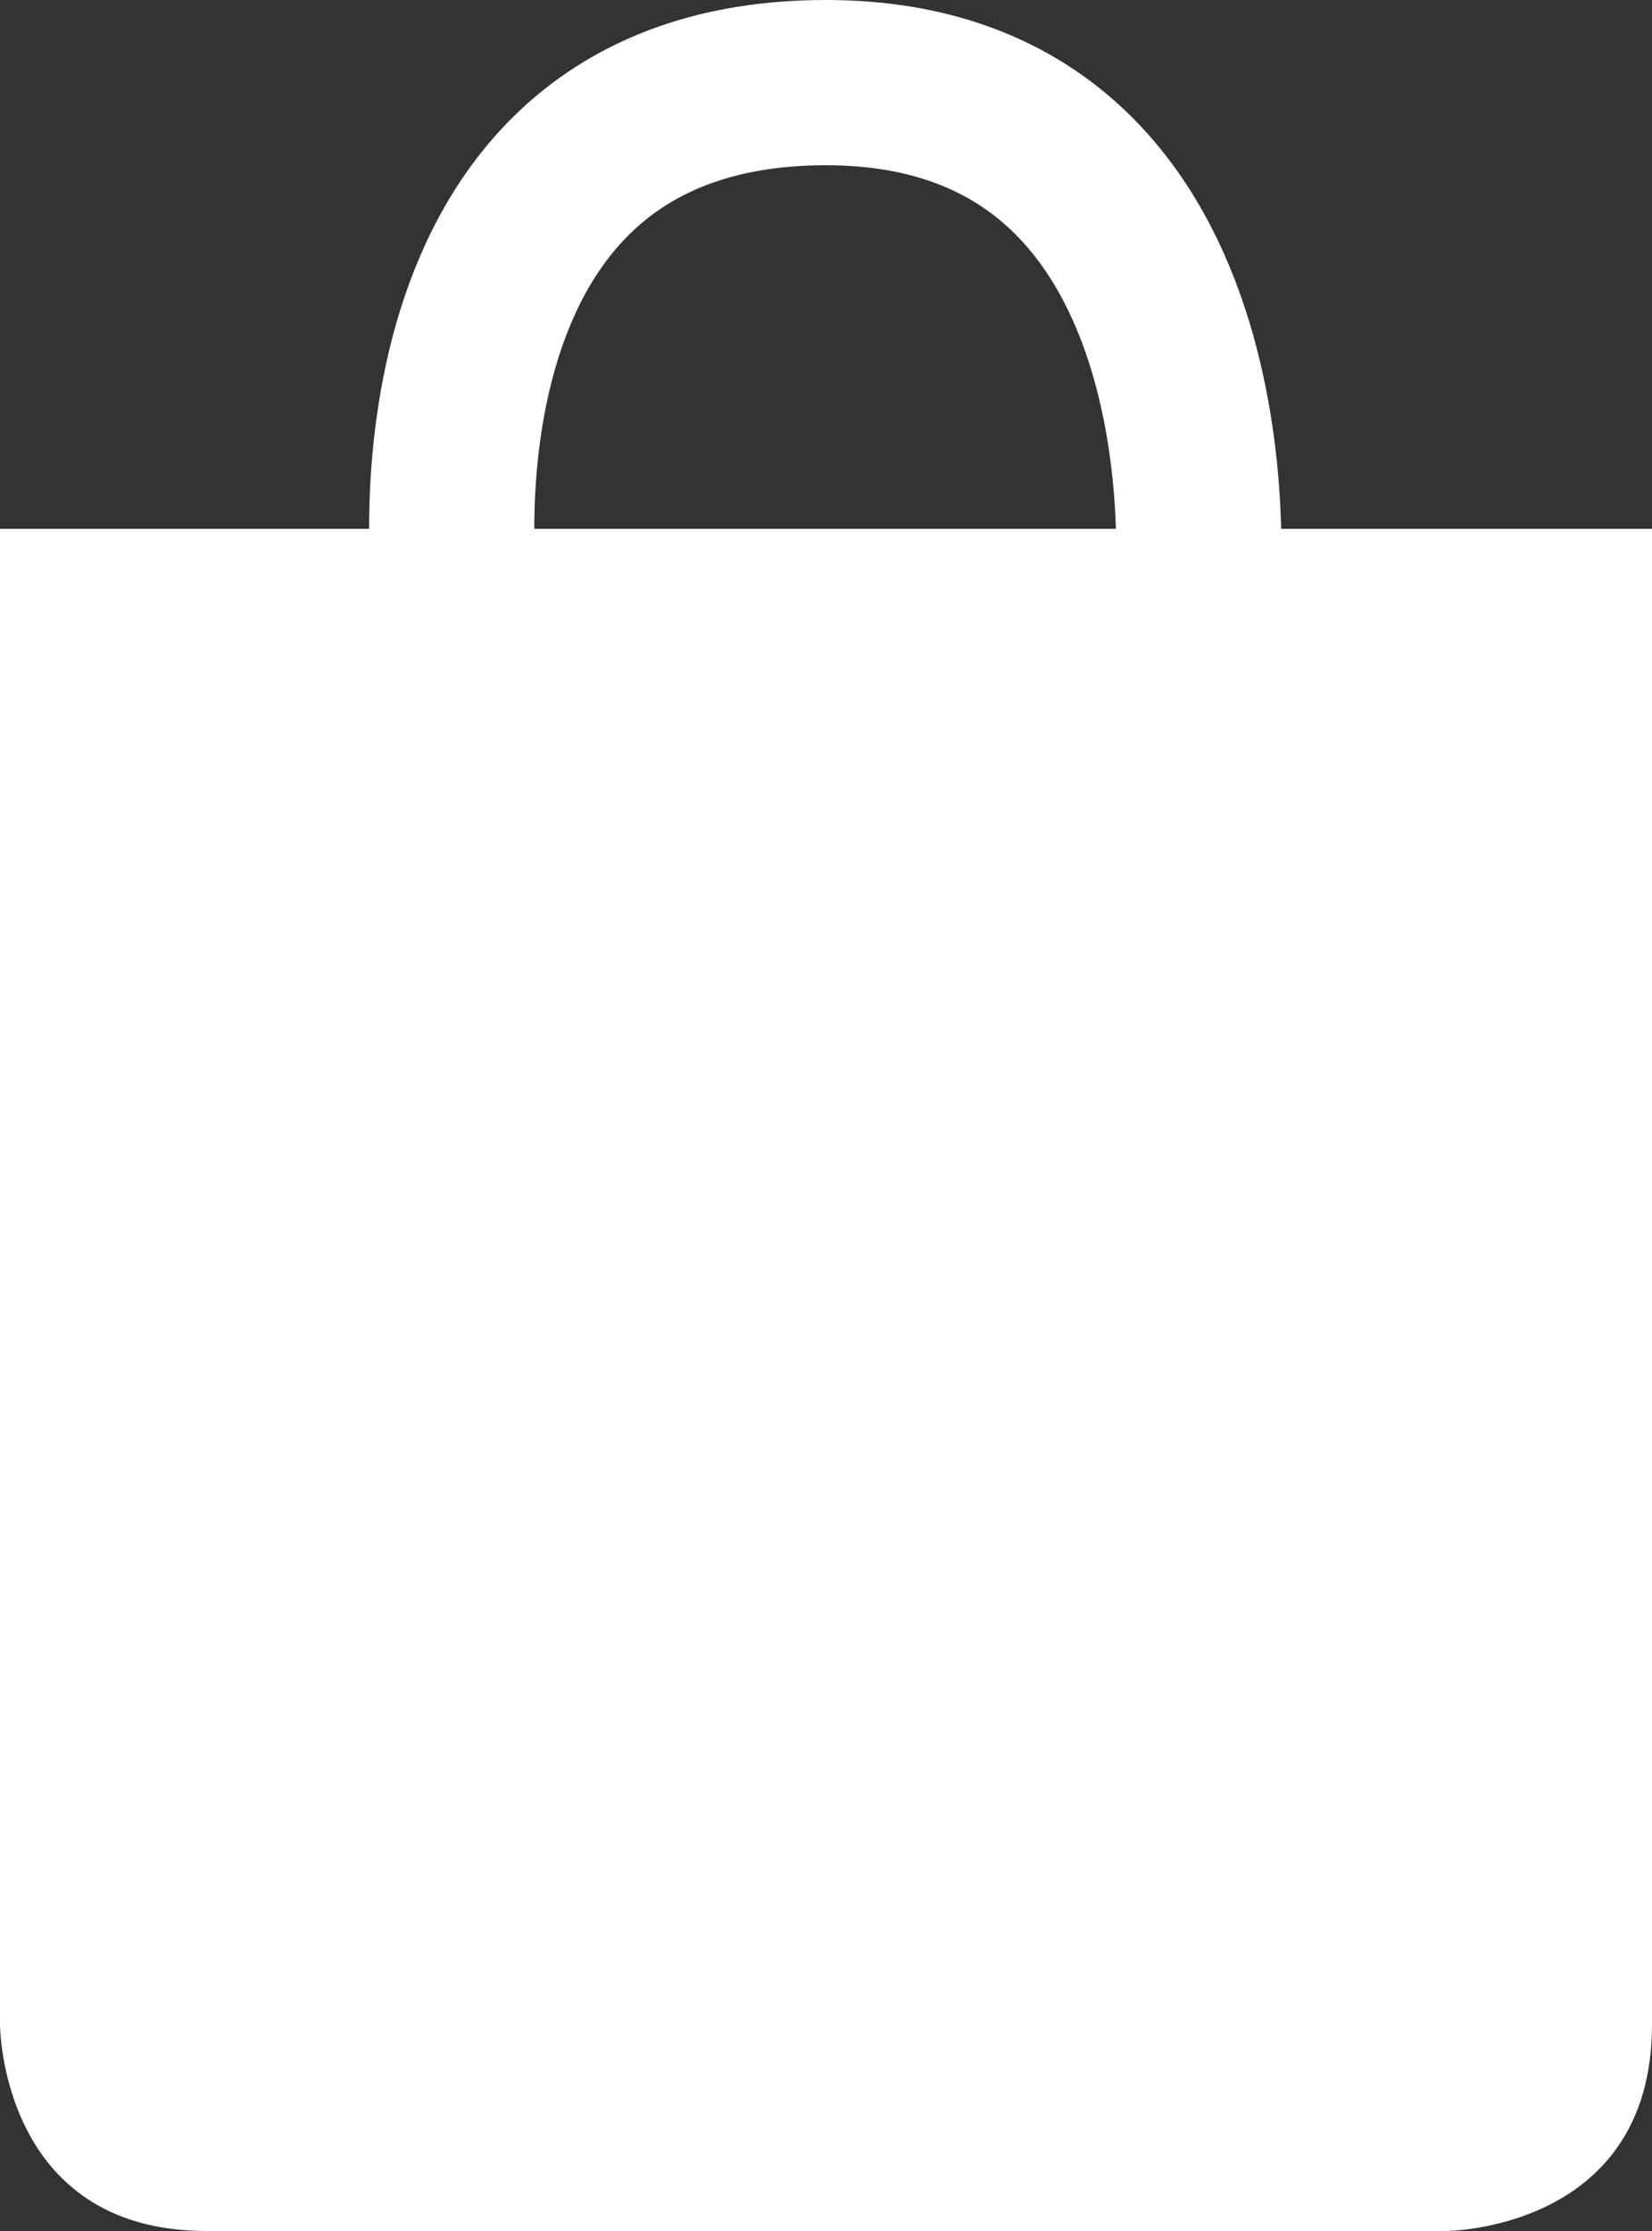 <svg xmlns="http://www.w3.org/2000/svg" width="20" height="27" viewBox="0 0 20 27"><rect x="0" y="0" width="20" height="27" fill="#333333" stroke="none"/><path fill="#fff" d="M0 6.4v18.1S0 27 2.5 27h15s2.5 0 2.5-2.5V6.4H0z"/><path stroke="#fff" stroke-width="2" stroke-miterlimit="10" d="M5.5 7.1S4.8 1 10 1c5 0 4.5 6.1 4.5 6.1" fill="none"/></svg>